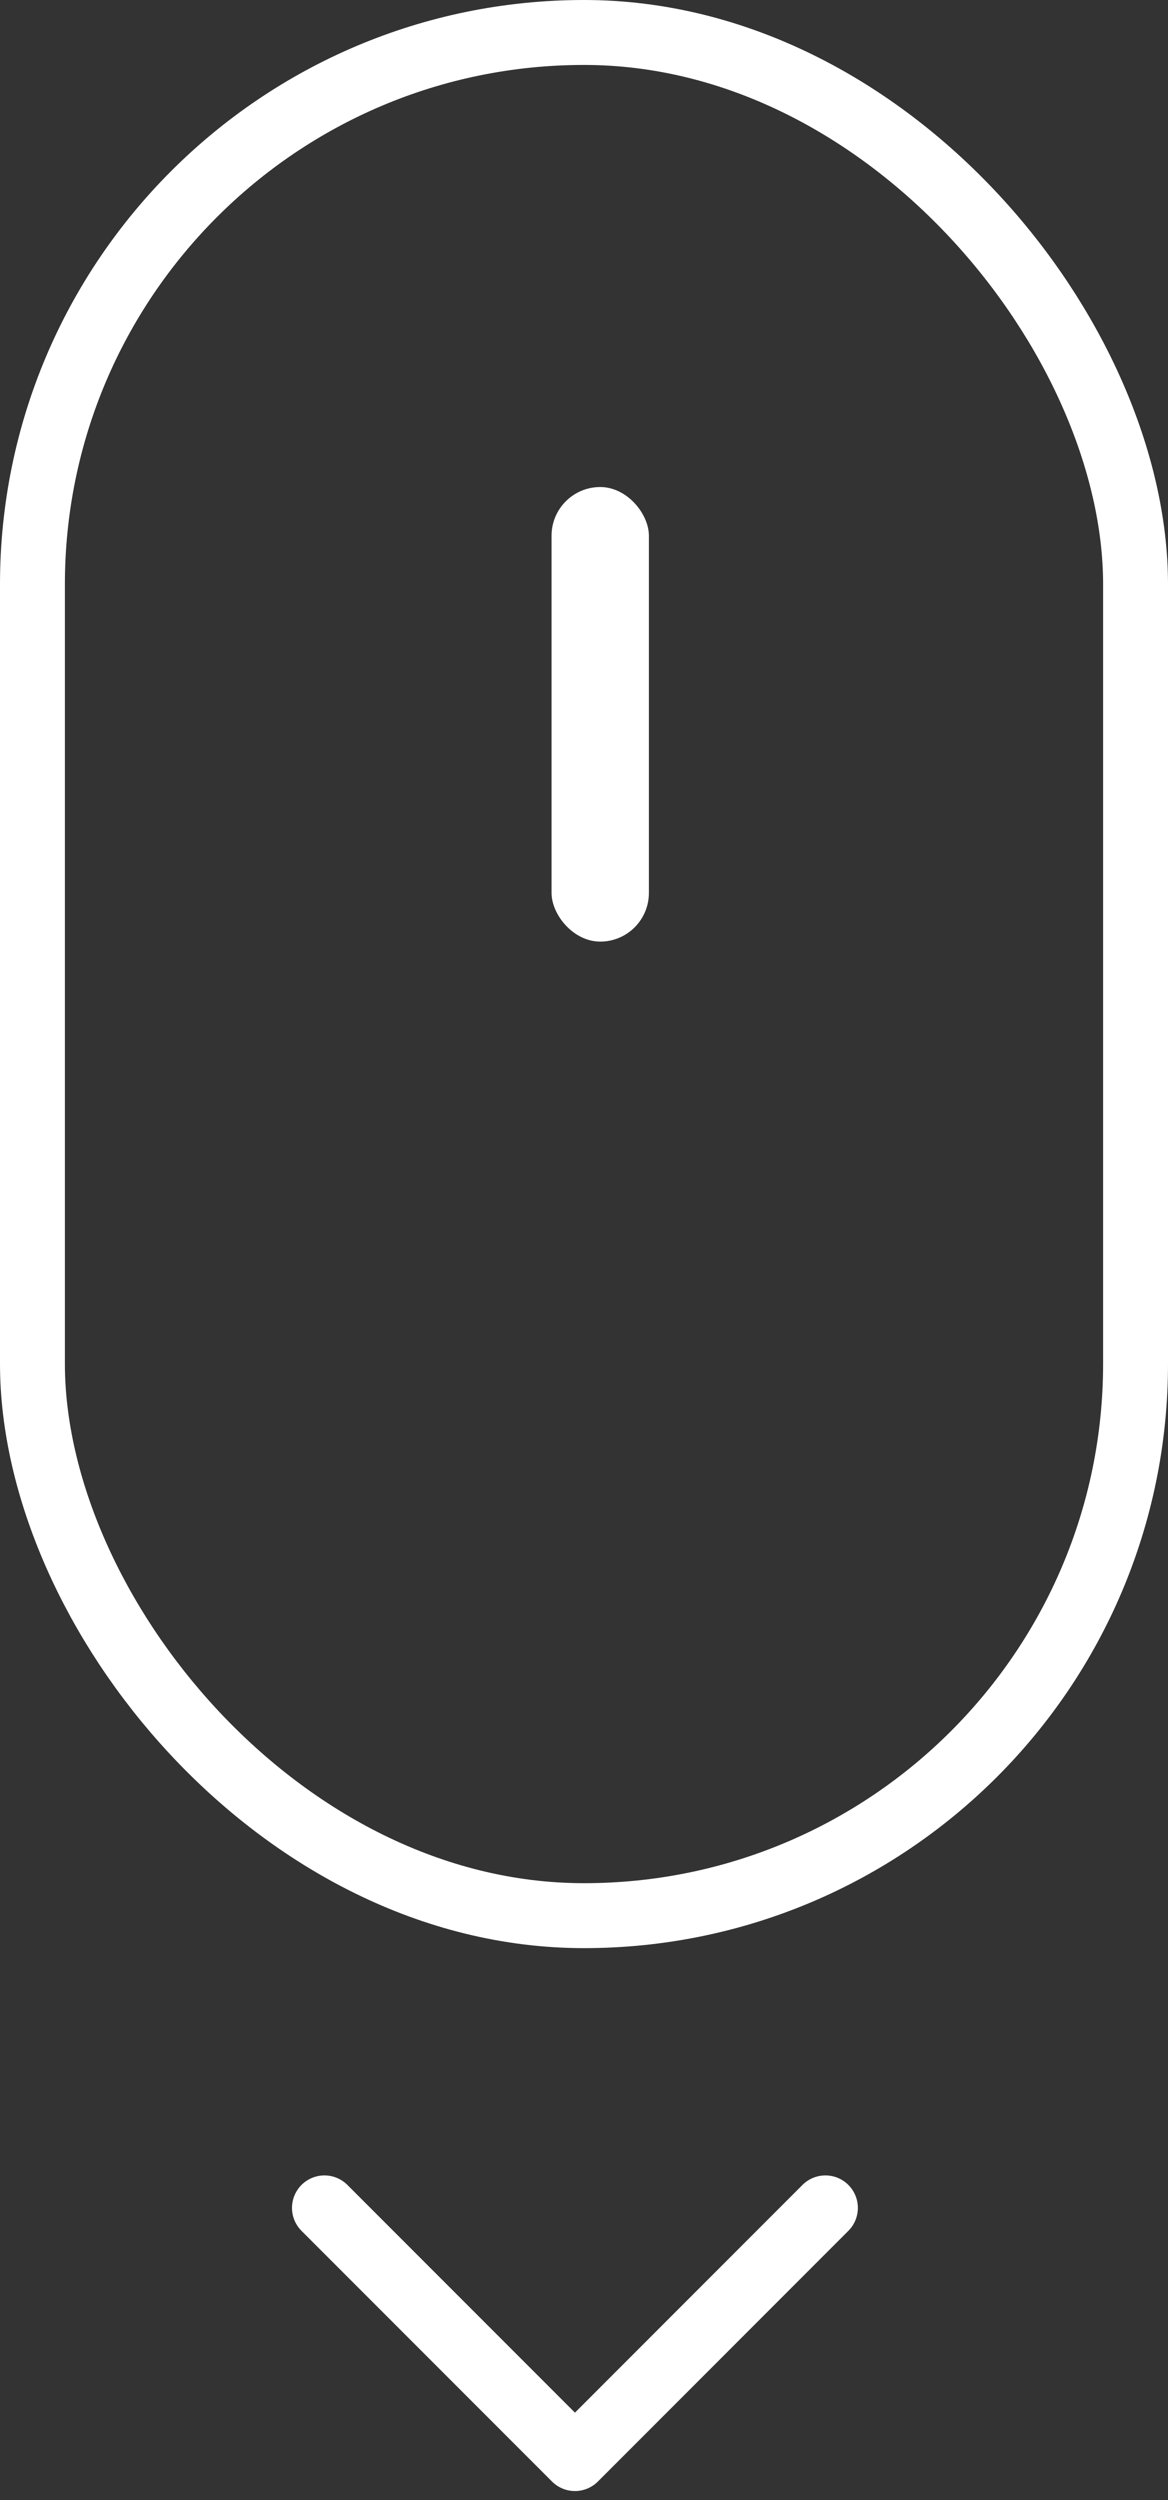 <?xml version="1.0" encoding="UTF-8"?>
<svg width="36px" height="77px" viewBox="0 0 36 77" version="1.1" xmlns="http://www.w3.org/2000/svg" xmlns:xlink="http://www.w3.org/1999/xlink">
    <rect x="0" y="0" width="36" height="77" fill="#333333" stroke="none"/>
    <!-- Generator: Sketch 51.3 (57544) - http://www.bohemiancoding.com/sketch -->
    <title>icons/scroll</title>
    <desc>Created with Sketch.</desc>
    <defs></defs>
    <g id="Symbols" stroke="none" stroke-width="1" fill="none" fill-rule="evenodd">
        <g id="Group-9">
            <g id="icons/scroll">
                <rect id="Rectangle-5" stroke="#FFFFFF" stroke-width="2" x="1" y="1" width="34" height="58" rx="17"></rect>
                <rect id="Rectangle-7" fill="#FFFFFF" x="17" y="15" width="3" height="14" rx="1.5"></rect>
                <polyline id="Path-4" stroke="#FFFFFF" stroke-width="2" stroke-linecap="round" stroke-linejoin="round" points="10 68 17.721 75.721 25.441 68"></polyline>
            </g>
        </g>
    </g>
</svg>